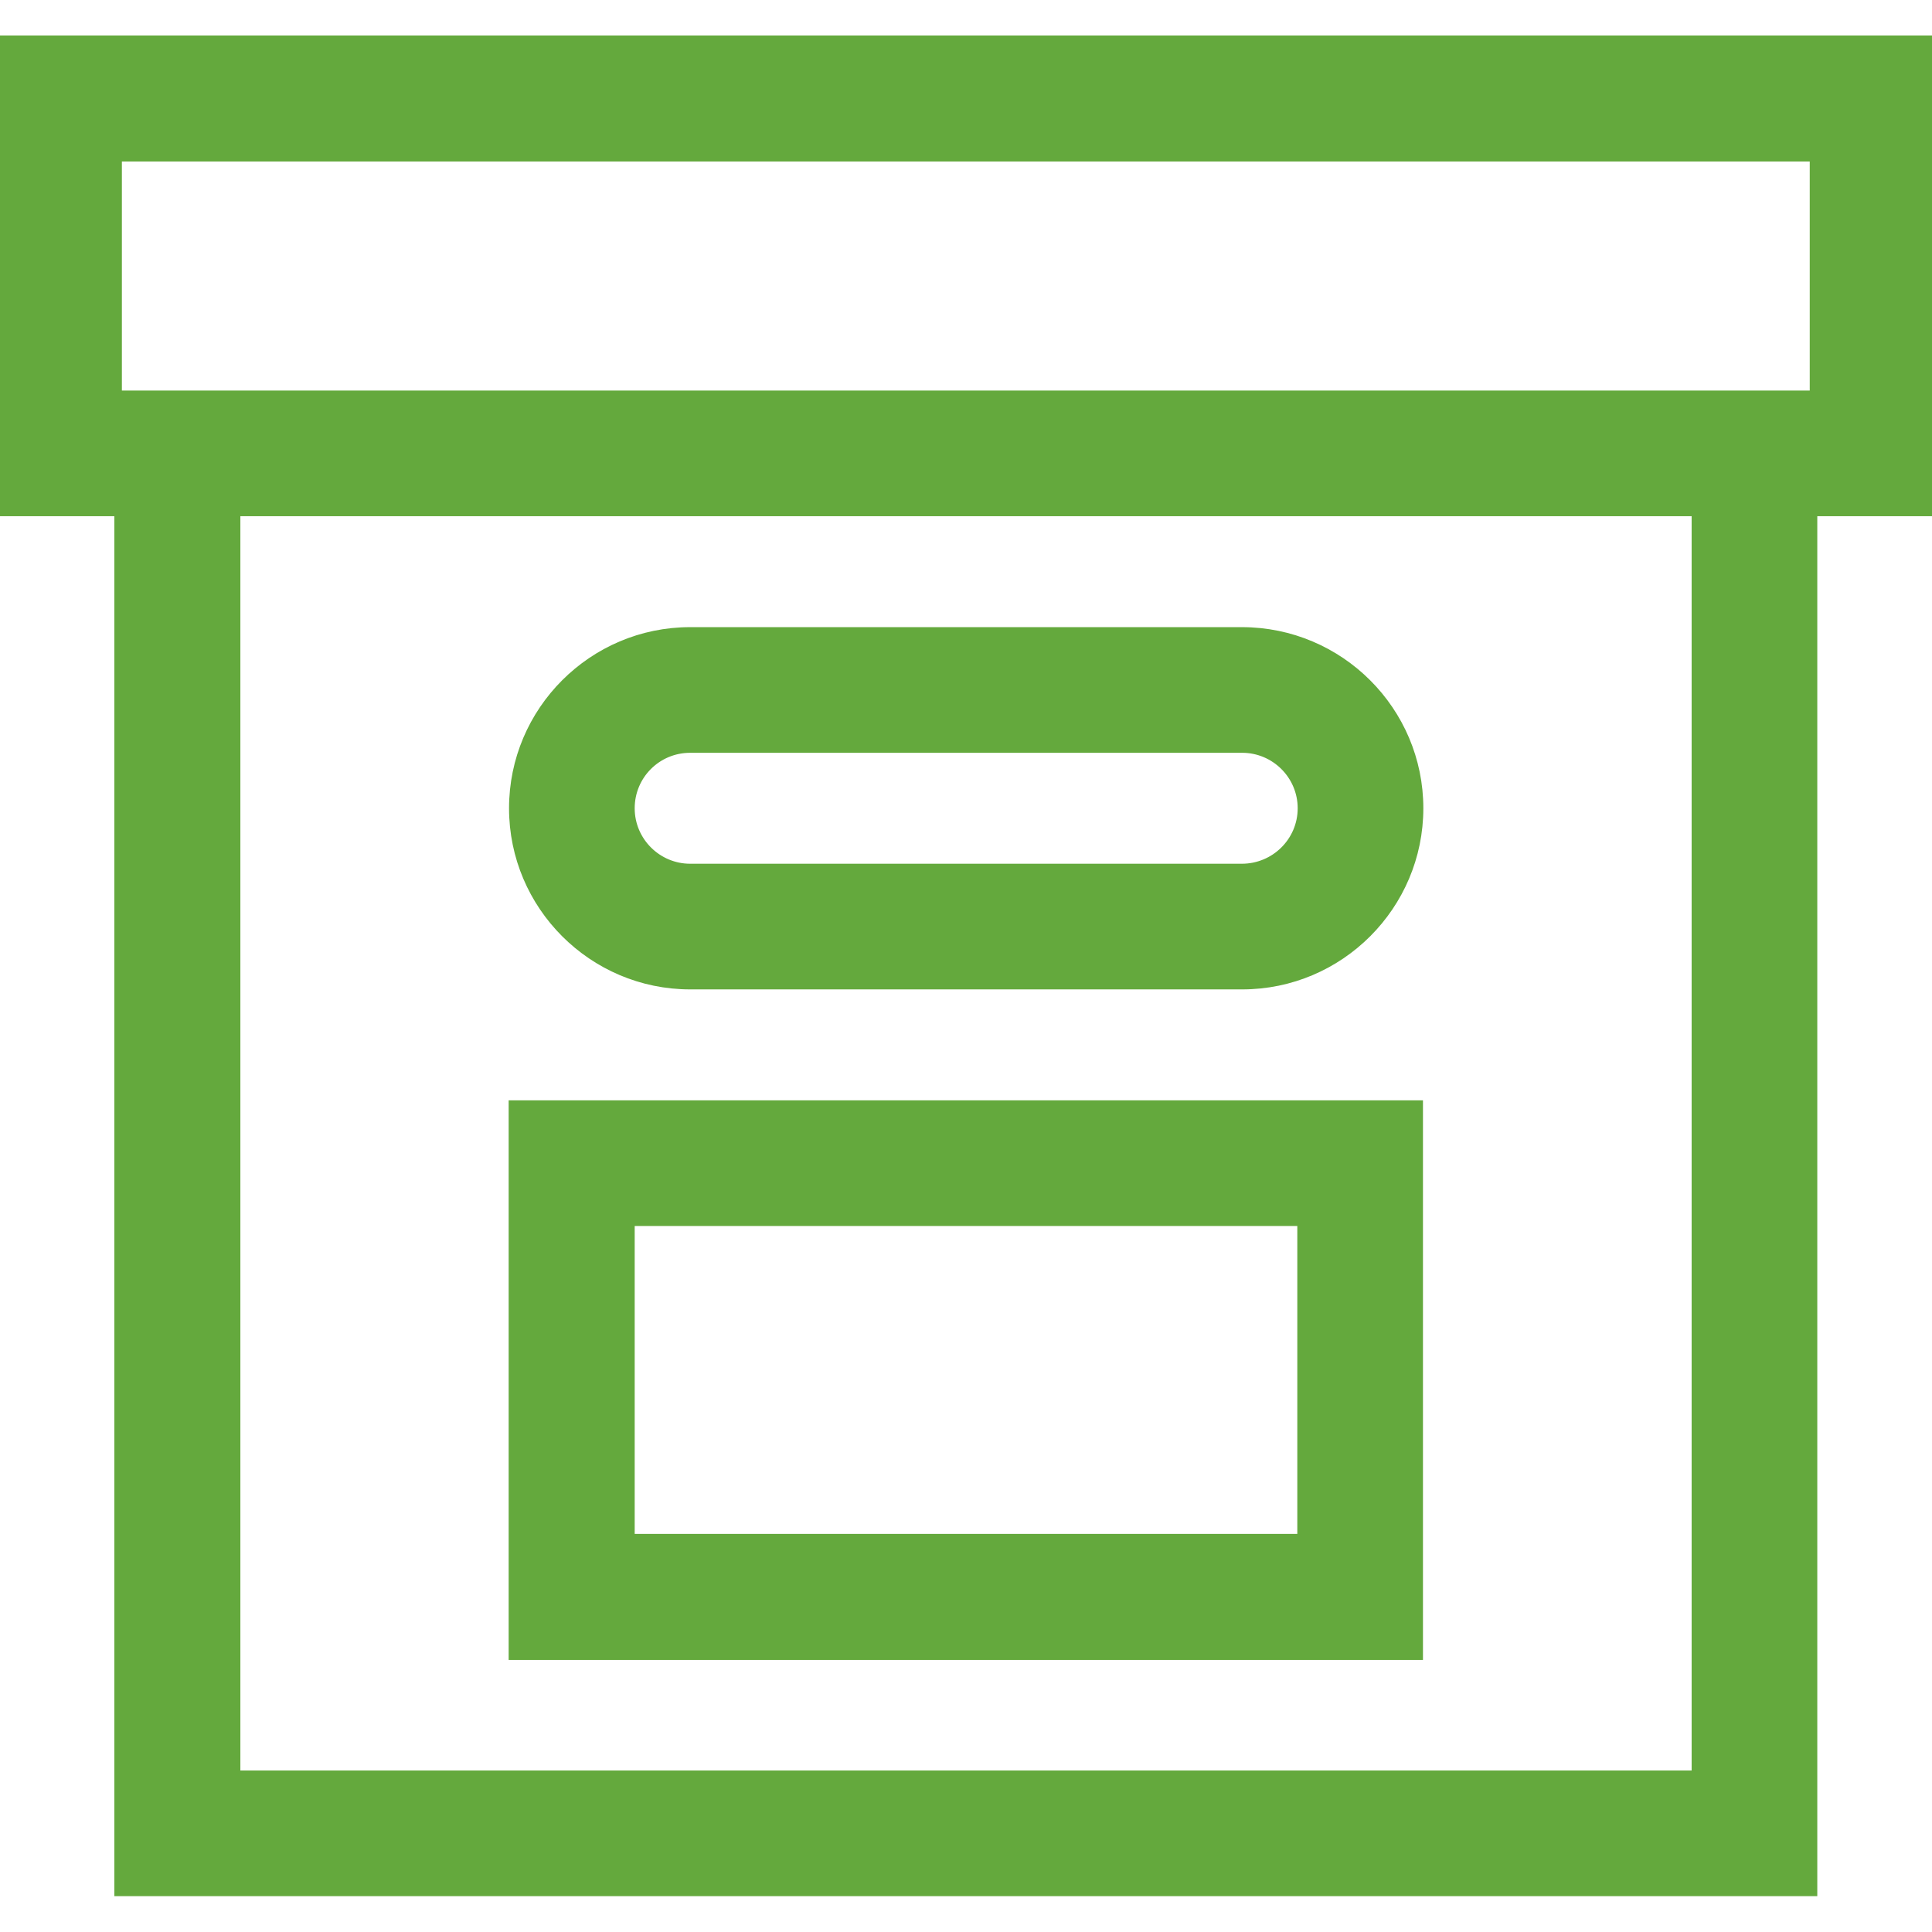 <?xml version="1.0" encoding="utf-8"?>
<!-- Generator: Adobe Illustrator 25.2.1, SVG Export Plug-In . SVG Version: 6.00 Build 0)  -->
<svg version="1.1" id="Layer_1" xmlns="http://www.w3.org/2000/svg" xmlns:xlink="http://www.w3.org/1999/xlink" x="0px" y="0px"
	 viewBox="0 0 512 512" style="enable-background:new 0 0 512 512;" xml:space="preserve">
<style type="text/css">
	.st0{fill:#64A93D;stroke:#64A93D;stroke-width:2;stroke-miterlimit:10;}
</style>
<g>
	<g>
		<path class="st0" d="M135.8,292.6v146.3h240.3V292.6H135.8z M344.8,407.5H167.2v-83.6h177.6L344.8,407.5L344.8,407.5z"/>
	</g>
</g>
<g>
	<g>
		<path class="st0" d="M0,10.4v125.4h31.3v365.7h449.3V135.8H512V10.4H0z M449.3,470.2H62.7V135.8h386.6V470.2z M480.7,104.5H31.3
			V41.8h449.3V104.5z"/>
	</g>
</g>
<g>
	<g>
		<path class="st0" d="M329.1,167.2H182.9c-25.9,0-47,21.1-47,47s21.1,47,47,47h146.3c25.9,0,47-21.1,47-47S355.1,167.2,329.1,167.2
			z M329.1,229.9H182.9c-8.6,0-15.7-7-15.7-15.7s7-15.7,15.7-15.7h146.3c8.6,0,15.7,7,15.7,15.7S337.8,229.9,329.1,229.9z"/>
	</g>
</g>
</svg>
